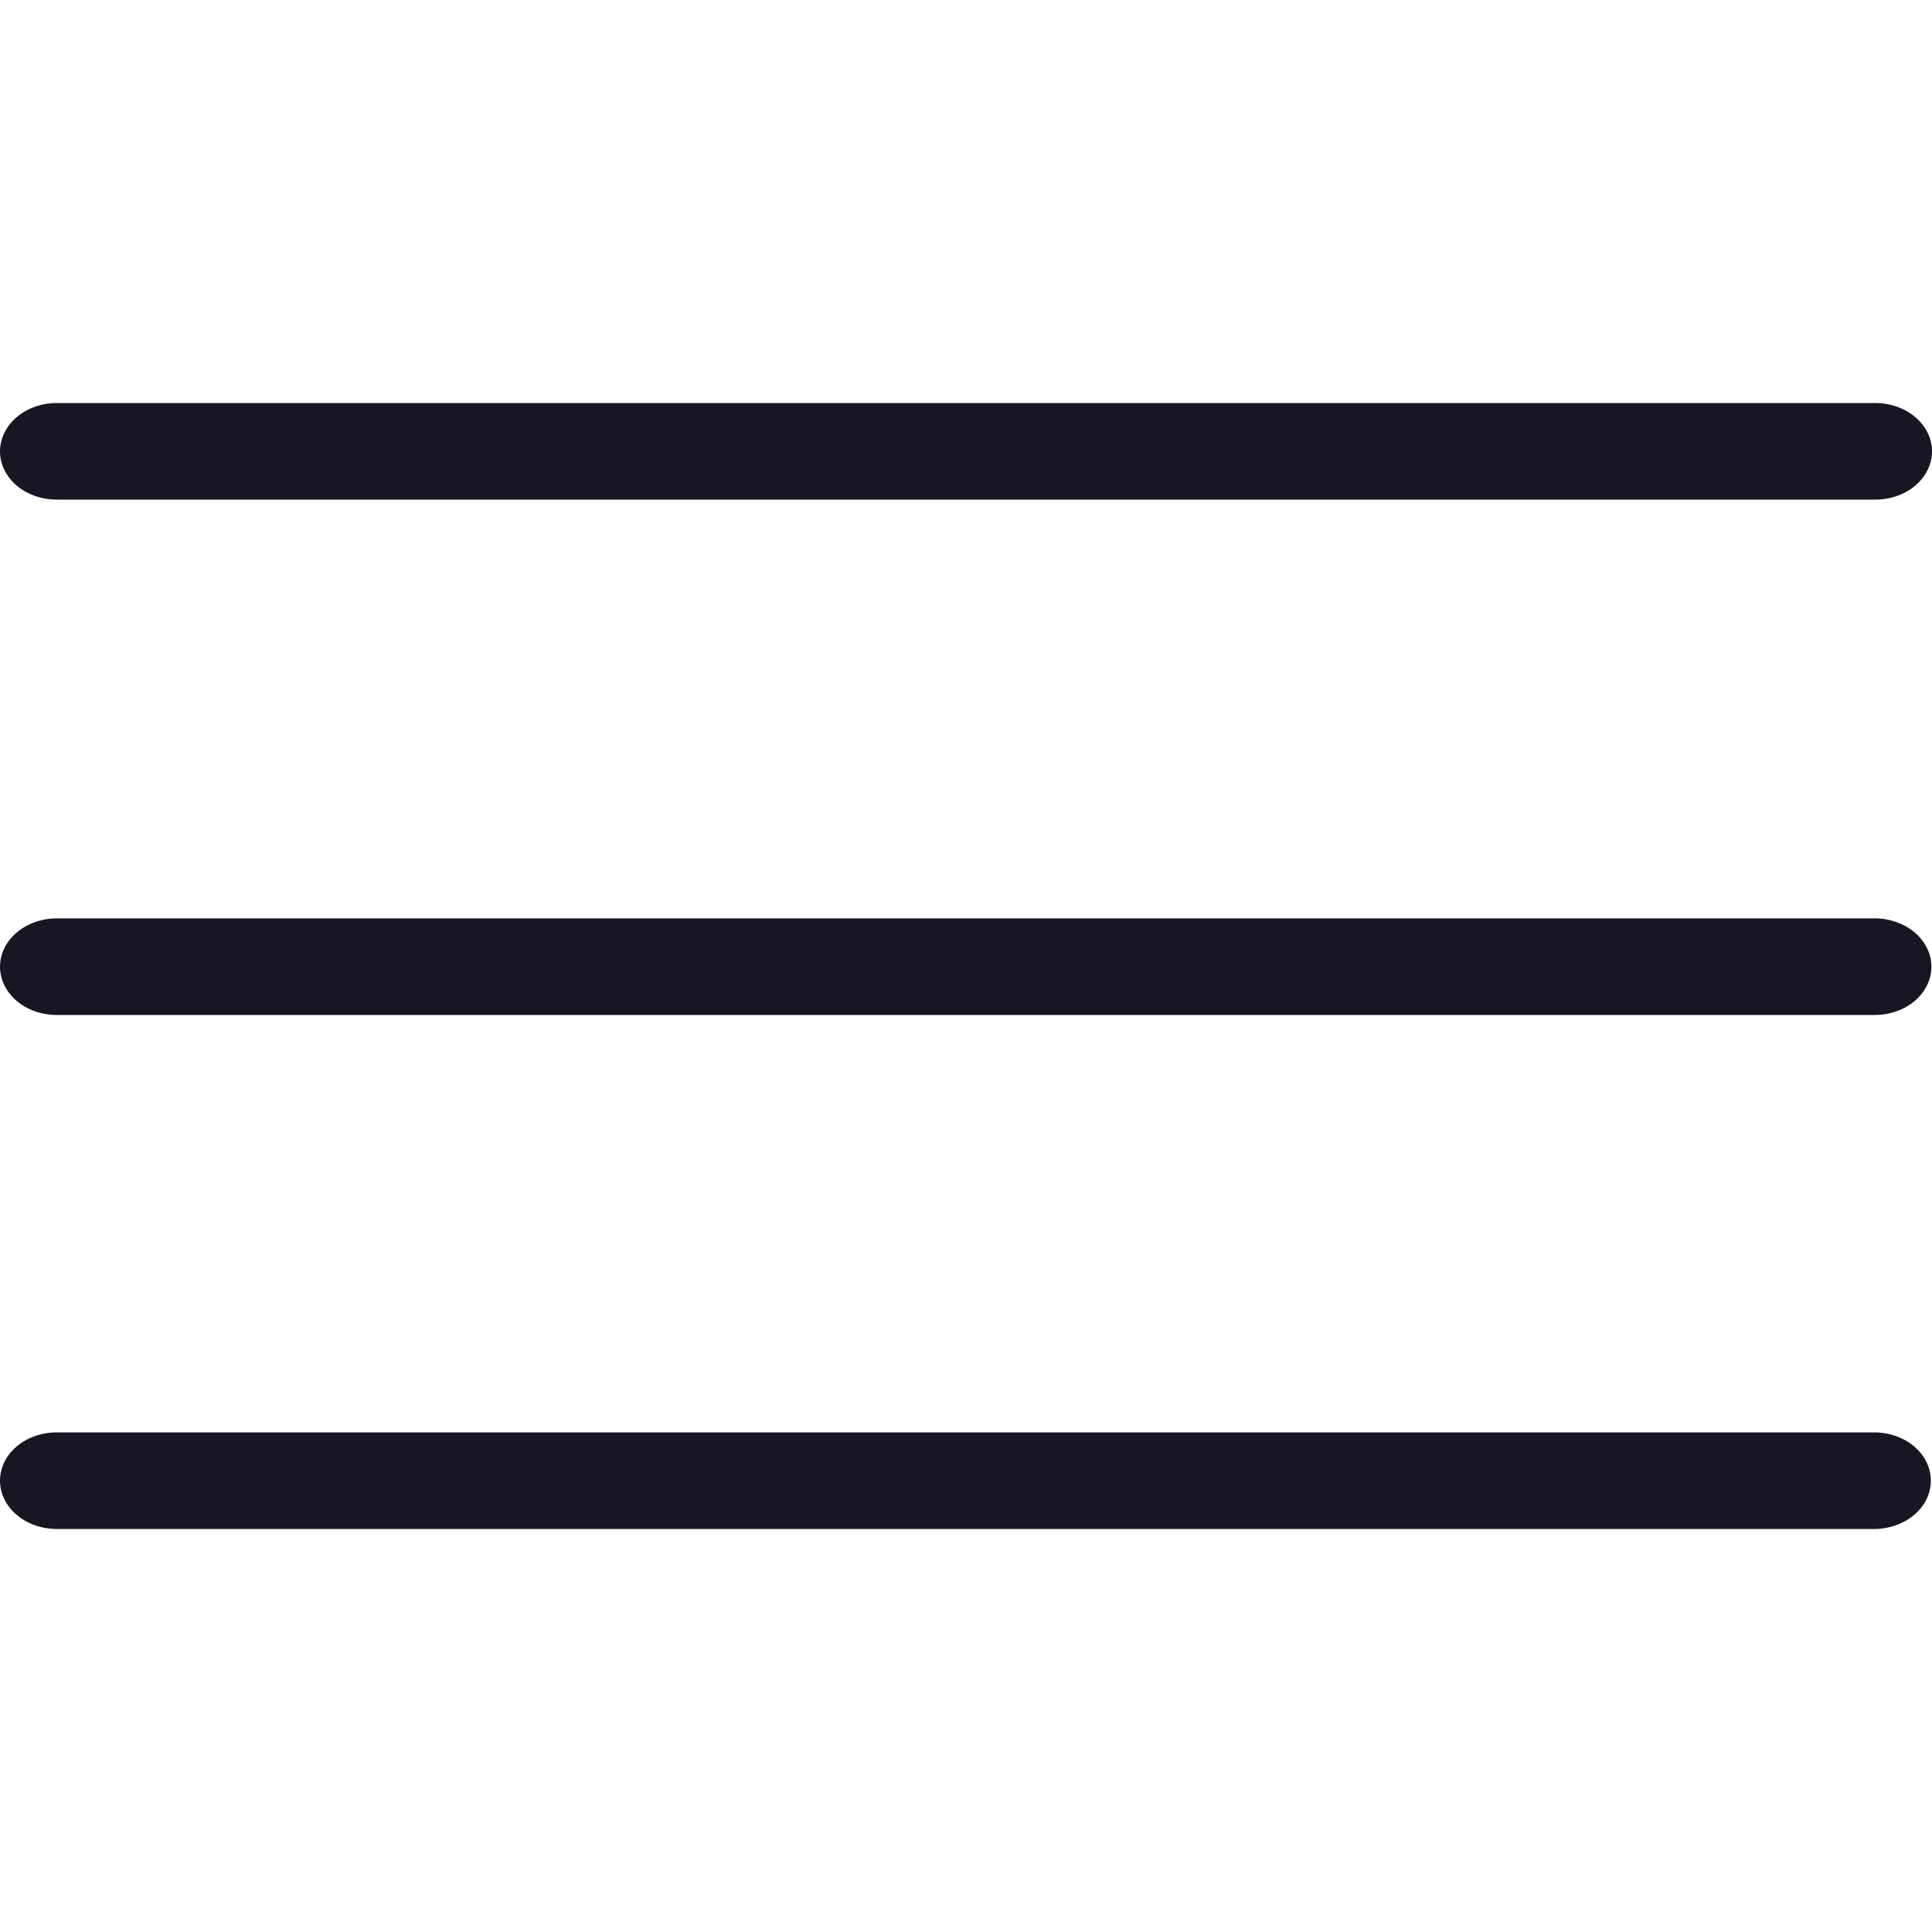 <svg width="20" height="20" viewBox="0 0 20 20" fill="none" xmlns="http://www.w3.org/2000/svg">
<path d="M19.412 5.172H0.588C0.432 5.172 0.282 5.12 0.172 5.026C0.062 4.932 0 4.805 0 4.672C0 4.54 0.062 4.413 0.172 4.319C0.282 4.225 0.432 4.172 0.588 4.172H19.412C19.568 4.172 19.718 4.225 19.828 4.319C19.938 4.413 20 4.54 20 4.672C20 4.805 19.938 4.932 19.828 5.026C19.718 5.12 19.568 5.172 19.412 5.172Z" fill="#171723"/>
<path d="M19.401 15.828H0.588C0.432 15.828 0.282 15.775 0.172 15.681C0.062 15.588 0 15.46 0 15.328C0 15.195 0.062 15.068 0.172 14.974C0.282 14.88 0.432 14.828 0.588 14.828H19.401C19.556 14.828 19.706 14.88 19.816 14.974C19.927 15.068 19.988 15.195 19.988 15.328C19.988 15.46 19.927 15.588 19.816 15.681C19.706 15.775 19.556 15.828 19.401 15.828Z" fill="#171723"/>
<path d="M19.406 10.507H0.588C0.432 10.507 0.282 10.455 0.172 10.361C0.062 10.267 0 10.14 0 10.007C0 9.875 0.062 9.748 0.172 9.654C0.282 9.56 0.432 9.507 0.588 9.507H19.406C19.562 9.507 19.712 9.56 19.822 9.654C19.932 9.748 19.994 9.875 19.994 10.007C19.994 10.14 19.932 10.267 19.822 10.361C19.712 10.455 19.562 10.507 19.406 10.507Z" fill="#171723"/>
</svg>
